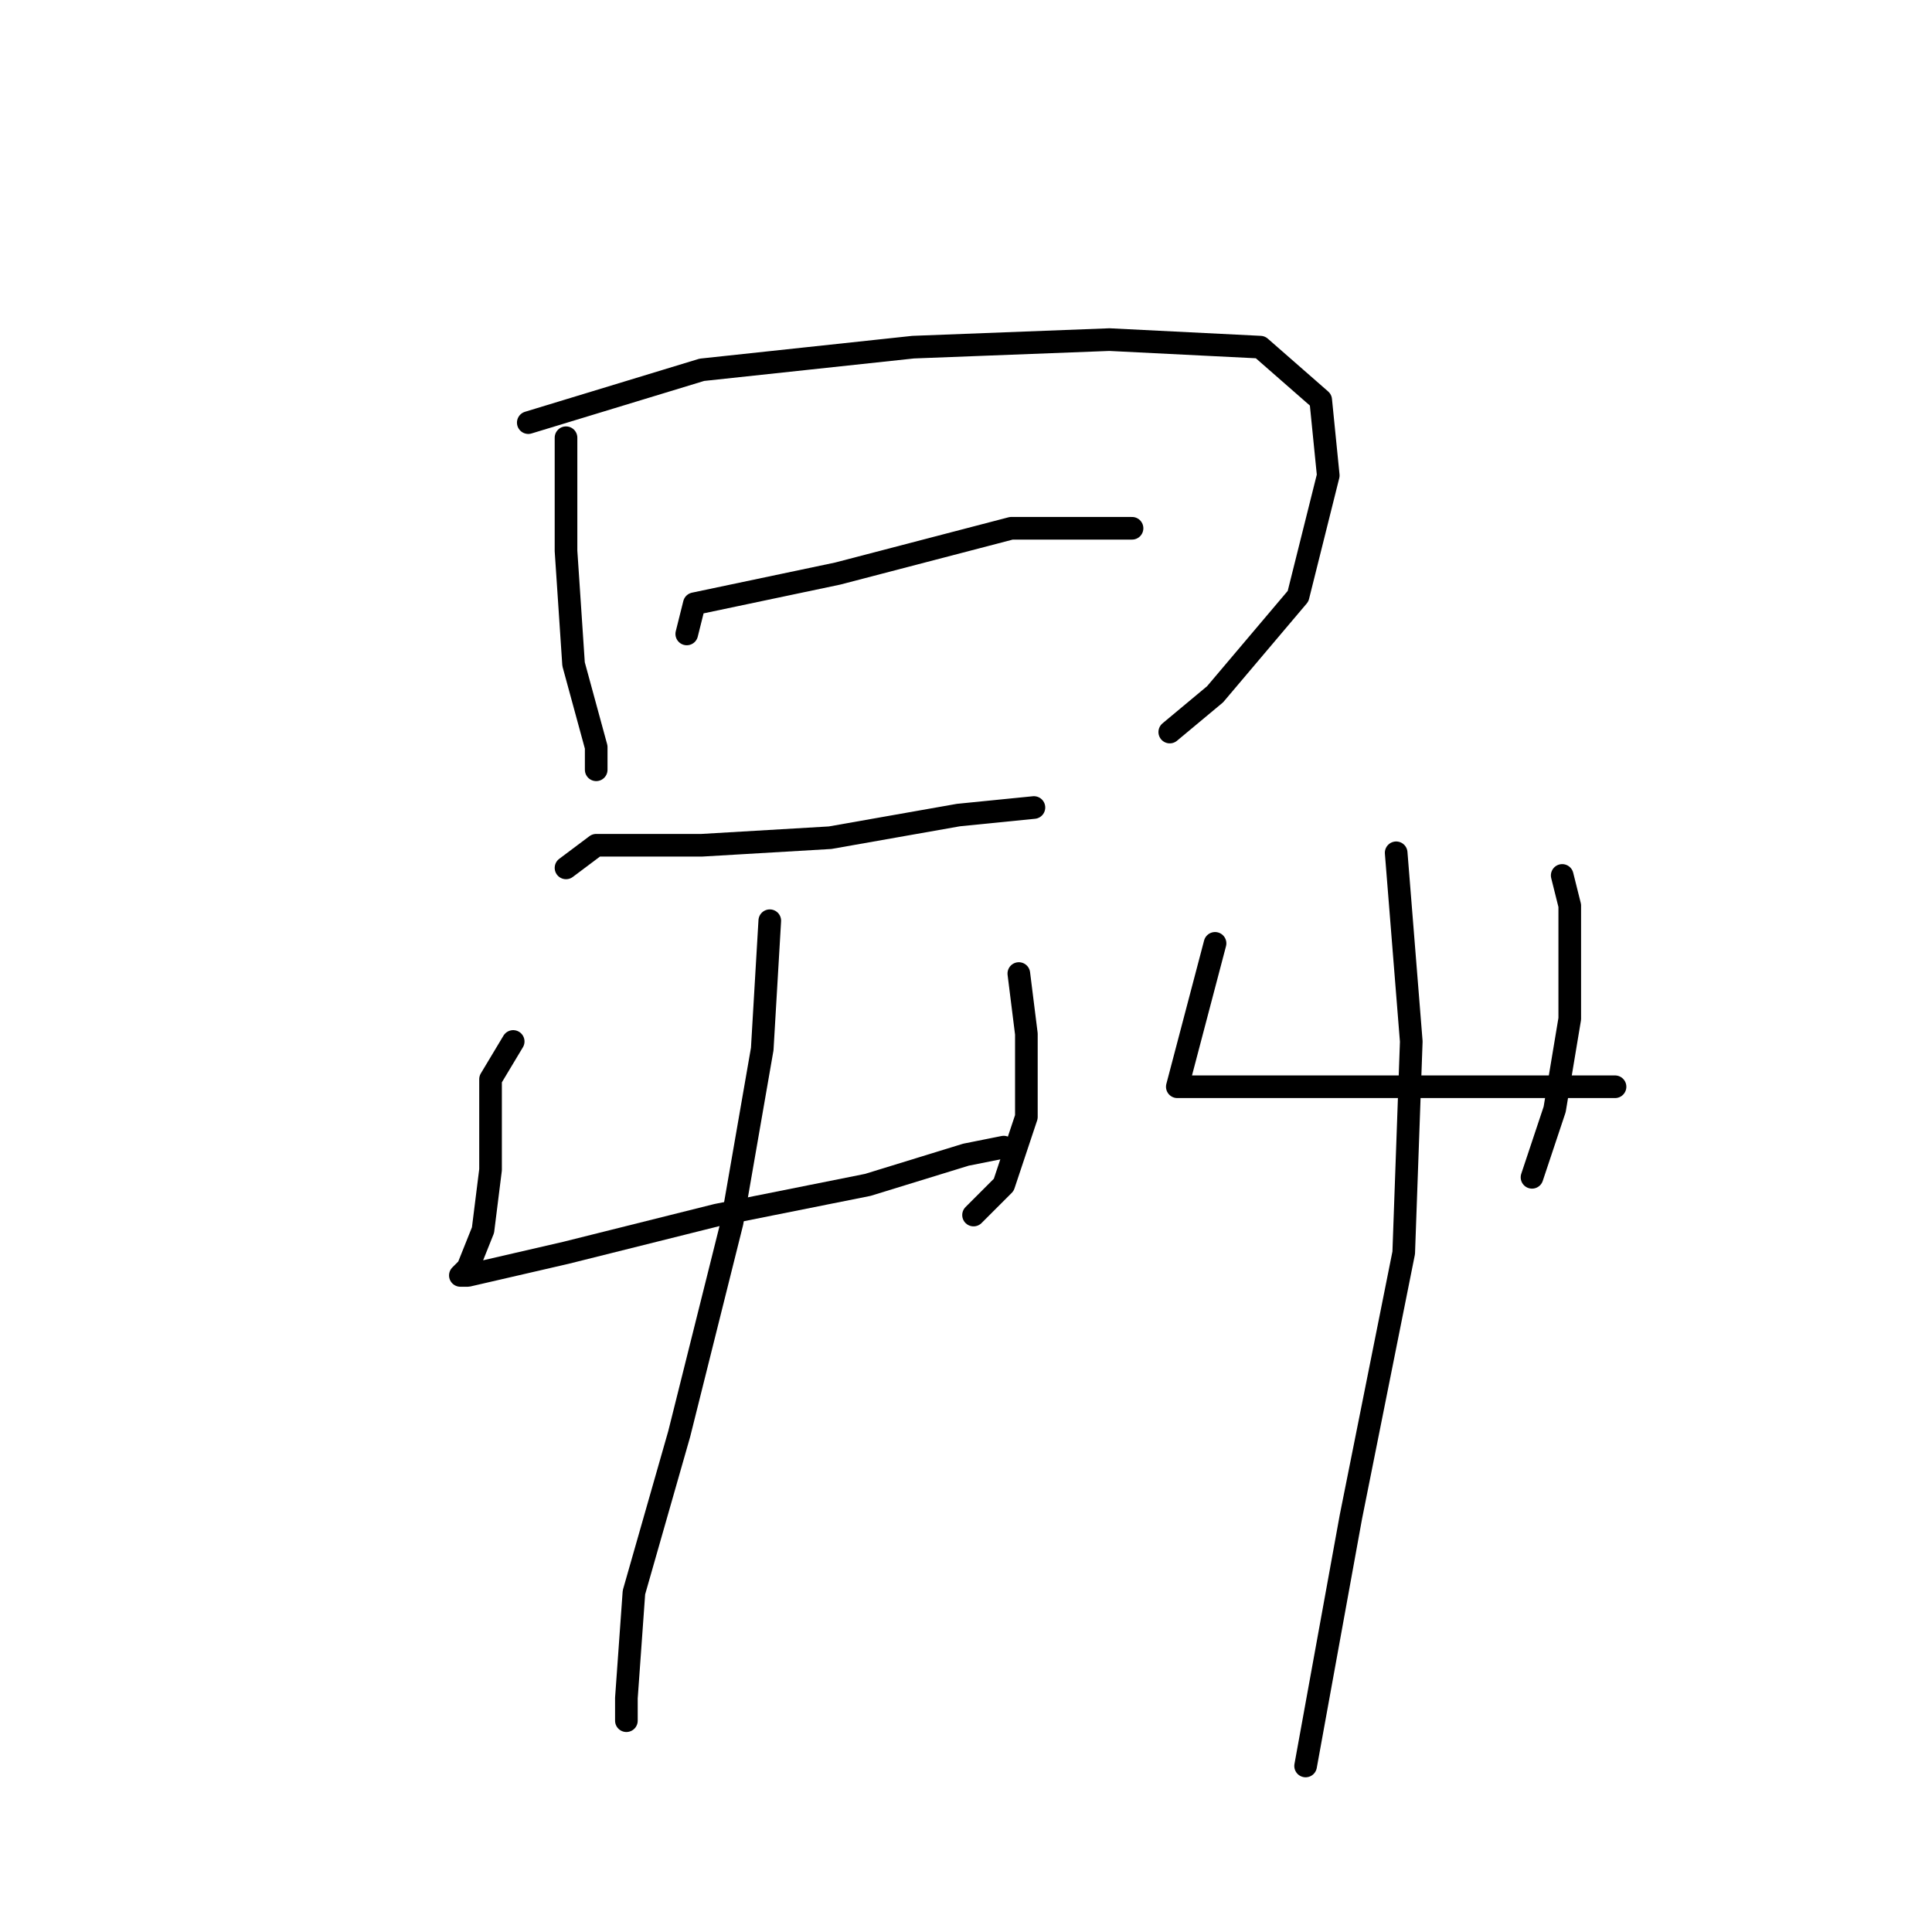 <?xml version="1.0" standalone="no"?>
    <svg width="256" height="256" xmlns="http://www.w3.org/2000/svg" version="1.1">
    <polyline stroke="black" stroke-width="3" stroke-linecap="round" fill="transparent" stroke-linejoin="round" points="75 58 75 73 76 88 79 99 79 102 79 102 " />
        <polyline stroke="black" stroke-width="3" stroke-linecap="round" fill="transparent" stroke-linejoin="round" points="70 56 93 49 121 46 147 45 167 46 175 53 176 63 172 79 161 92 155 97 155 97 " />
        <polyline stroke="black" stroke-width="3" stroke-linecap="round" fill="transparent" stroke-linejoin="round" points="91 84 92 80 111 76 134 70 150 70 150 70 " />
        <polyline stroke="black" stroke-width="3" stroke-linecap="round" fill="transparent" stroke-linejoin="round" points="75 115 79 112 93 112 110 111 127 108 137 107 137 107 " />
        <polyline stroke="black" stroke-width="3" stroke-linecap="round" fill="transparent" stroke-linejoin="round" points="68 138 65 143 65 155 64 163 62 168 61 169 62 169 75 166 95 161 115 157 128 153 133 152 133 152 " />
        <polyline stroke="black" stroke-width="3" stroke-linecap="round" fill="transparent" stroke-linejoin="round" points="135 129 136 137 136 148 133 157 129 161 129 161 " />
        <polyline stroke="black" stroke-width="3" stroke-linecap="round" fill="transparent" stroke-linejoin="round" points="102 122 101 139 97 162 90 190 84 211 83 225 83 228 83 228 " />
        <polyline stroke="black" stroke-width="3" stroke-linecap="round" fill="transparent" stroke-linejoin="round" points="161 125 156 144 174 144 193 144 206 144 212 144 214 144 214 144 " />
        <polyline stroke="black" stroke-width="3" stroke-linecap="round" fill="transparent" stroke-linejoin="round" points="207 116 208 120 208 125 208 135 206 147 203 156 203 156 " />
        <polyline stroke="black" stroke-width="3" stroke-linecap="round" fill="transparent" stroke-linejoin="round" points="185 113 187 138 186 166 179 201 173 234 173 234 " />
        </svg>